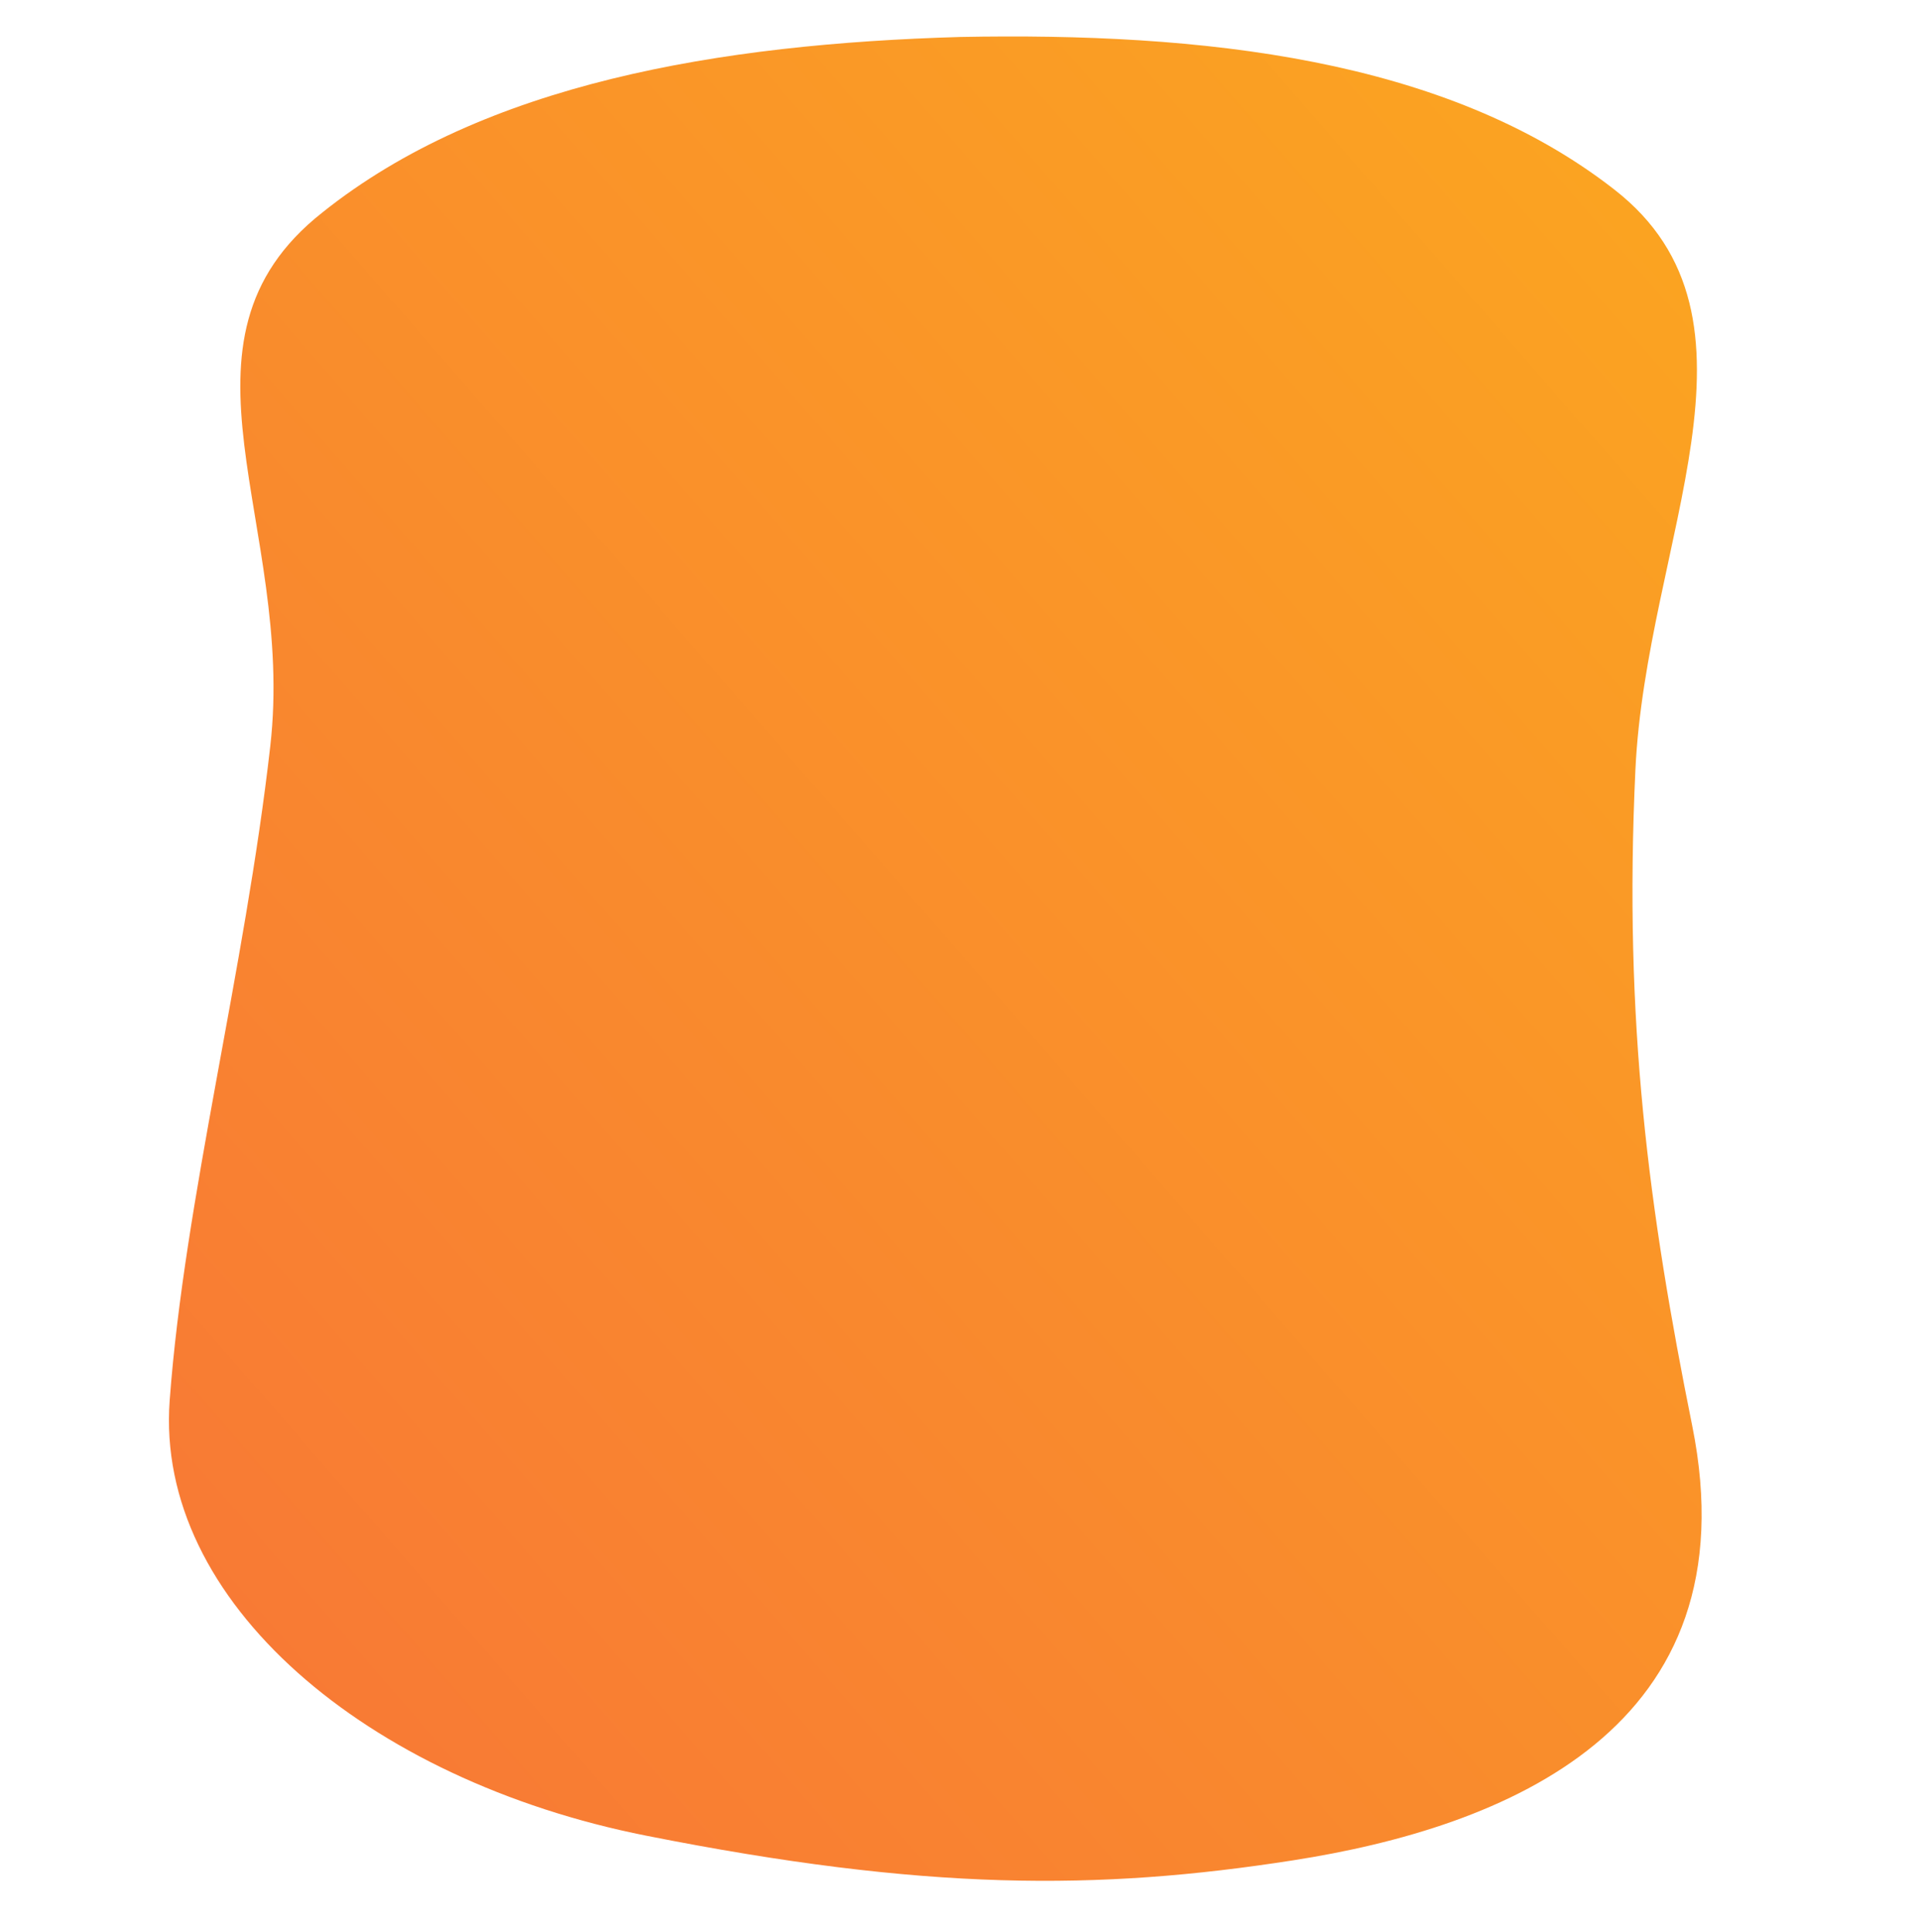 <?xml version="1.0" encoding="utf-8"?>
<svg id="sw-js-blob-svg" viewBox="8.659 8.4 83.069 83.587" version="1.1" xmlns="http://www.w3.org/2000/svg">
  <defs>
    <linearGradient id="sw-gradient" x1="0" x2="1" y1="1" y2="0">
      <stop id="stop1" stop-color="rgba(248, 117, 55, 1)" offset="0"/>
      <stop id="stop2" stop-color="rgba(251, 168, 31, 1)" offset="1"/>
    </linearGradient>
  </defs>
  <path fill="url(#sw-gradient)" d="M 28.5 -33.4 C 35.7 -27.8 29.881 -18.21 29.415 -8.288 C 28.901 2.663 29.995 10.77 31.874 20.1 C 34.518 33.229 23.738 37.477 14.6 38.9 C 6.157 40.215 -1.309 40.23 -13.392 37.831 C -25.475 35.432 -34.642 27.687 -34 19 C -33.358 10.314 -30.748 0.391 -29.648 -9.309 C -28.548 -18.909 -34.5 -26.8 -27.4 -32.4 C -20.4 -38 -10.2 -39.7 0.2 -40 C 10.6 -40.2 21.2 -39.1 28.5 -33.4 Z" width="100%" height="100%" transform="translate(50 50)" stroke-width="0" style="transition: all 0.3s ease 0s;" stroke="url(#sw-gradient)"/>
</svg>